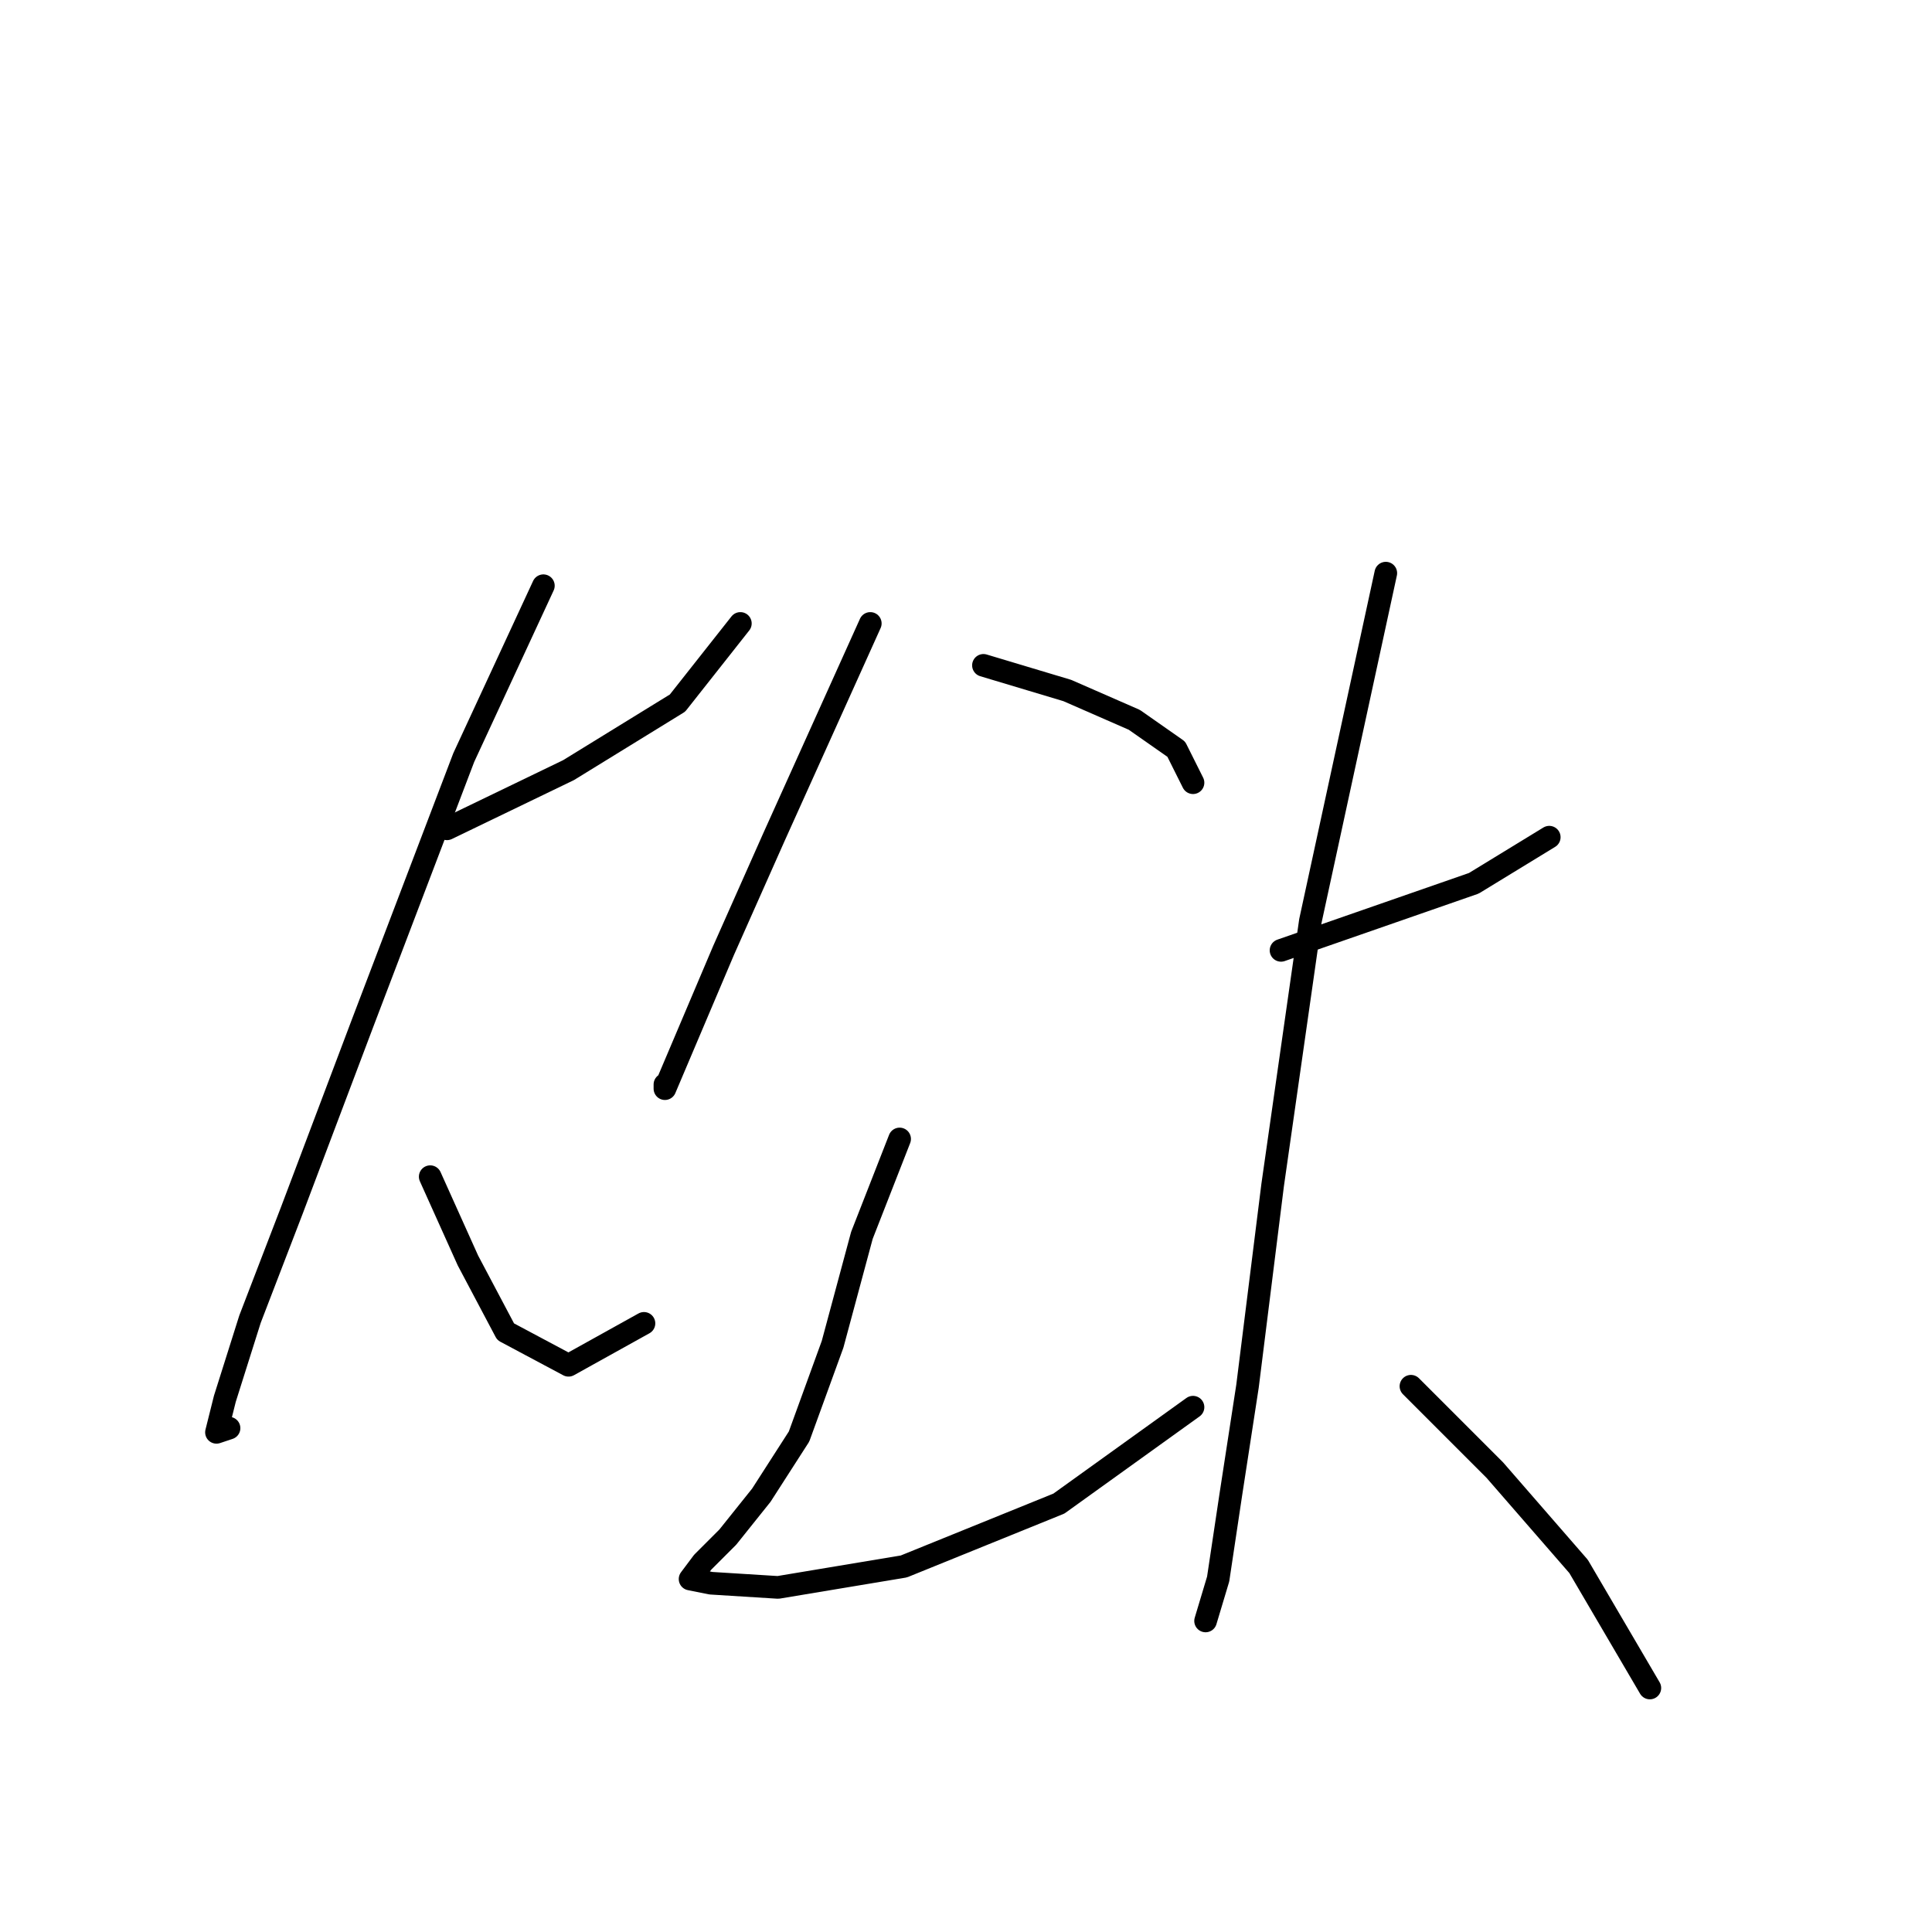 <?xml version="1.0" standalone="no"?>
    <svg width="256" height="256" xmlns="http://www.w3.org/2000/svg" version="1.1">
    <polyline stroke="black" stroke-width="3" stroke-linecap="round" fill="transparent" stroke-linejoin="round" points="59.227 109.822 75.333 102.047 89.772 93.161 98.102 82.609 98.102 82.609 " />
        <polyline stroke="black" stroke-width="3" stroke-linecap="round" fill="transparent" stroke-linejoin="round" points="72 77.611 61.449 100.381 48.12 135.368 38.679 160.359 33.126 174.798 29.794 185.35 28.683 189.792 30.349 189.237 30.349 189.237 " />
        <polyline stroke="black" stroke-width="3" stroke-linecap="round" fill="transparent" stroke-linejoin="round" points="57.006 155.916 62.004 167.023 67.002 176.464 75.333 180.907 85.329 175.353 85.329 175.353 " />
        <polyline stroke="black" stroke-width="3" stroke-linecap="round" fill="transparent" stroke-linejoin="round" points="115.318 82.609 102.545 110.932 95.881 125.927 88.106 144.253 88.106 143.698 88.106 143.698 " />
        <polyline stroke="black" stroke-width="3" stroke-linecap="round" fill="transparent" stroke-linejoin="round" points="130.312 88.163 141.42 91.495 150.305 95.382 155.859 99.27 158.08 103.713 158.08 103.713 " />
        <polyline stroke="black" stroke-width="3" stroke-linecap="round" fill="transparent" stroke-linejoin="round" points="119.205 150.918 114.207 163.691 110.32 178.13 105.877 190.348 100.879 198.123 96.436 203.676 93.104 207.008 91.438 209.23 94.215 209.785 103.1 210.34 119.761 207.564 140.309 199.233 158.08 186.46 158.08 186.46 " />
        <polyline stroke="black" stroke-width="3" stroke-linecap="round" fill="transparent" stroke-linejoin="round" points="169.743 125.927 182.516 121.484 195.289 117.041 205.285 110.932 205.285 110.932 " />
        <polyline stroke="black" stroke-width="3" stroke-linecap="round" fill="transparent" stroke-linejoin="round" points="183.626 75.945 173.63 122.039 168.632 157.027 165.3 183.684 163.078 198.123 161.412 209.23 159.746 214.783 159.746 214.783 " />
        <polyline stroke="black" stroke-width="3" stroke-linecap="round" fill="transparent" stroke-linejoin="round" points="186.958 183.684 198.065 194.791 209.173 207.564 218.614 223.669 218.614 223.669 " />
        </svg>